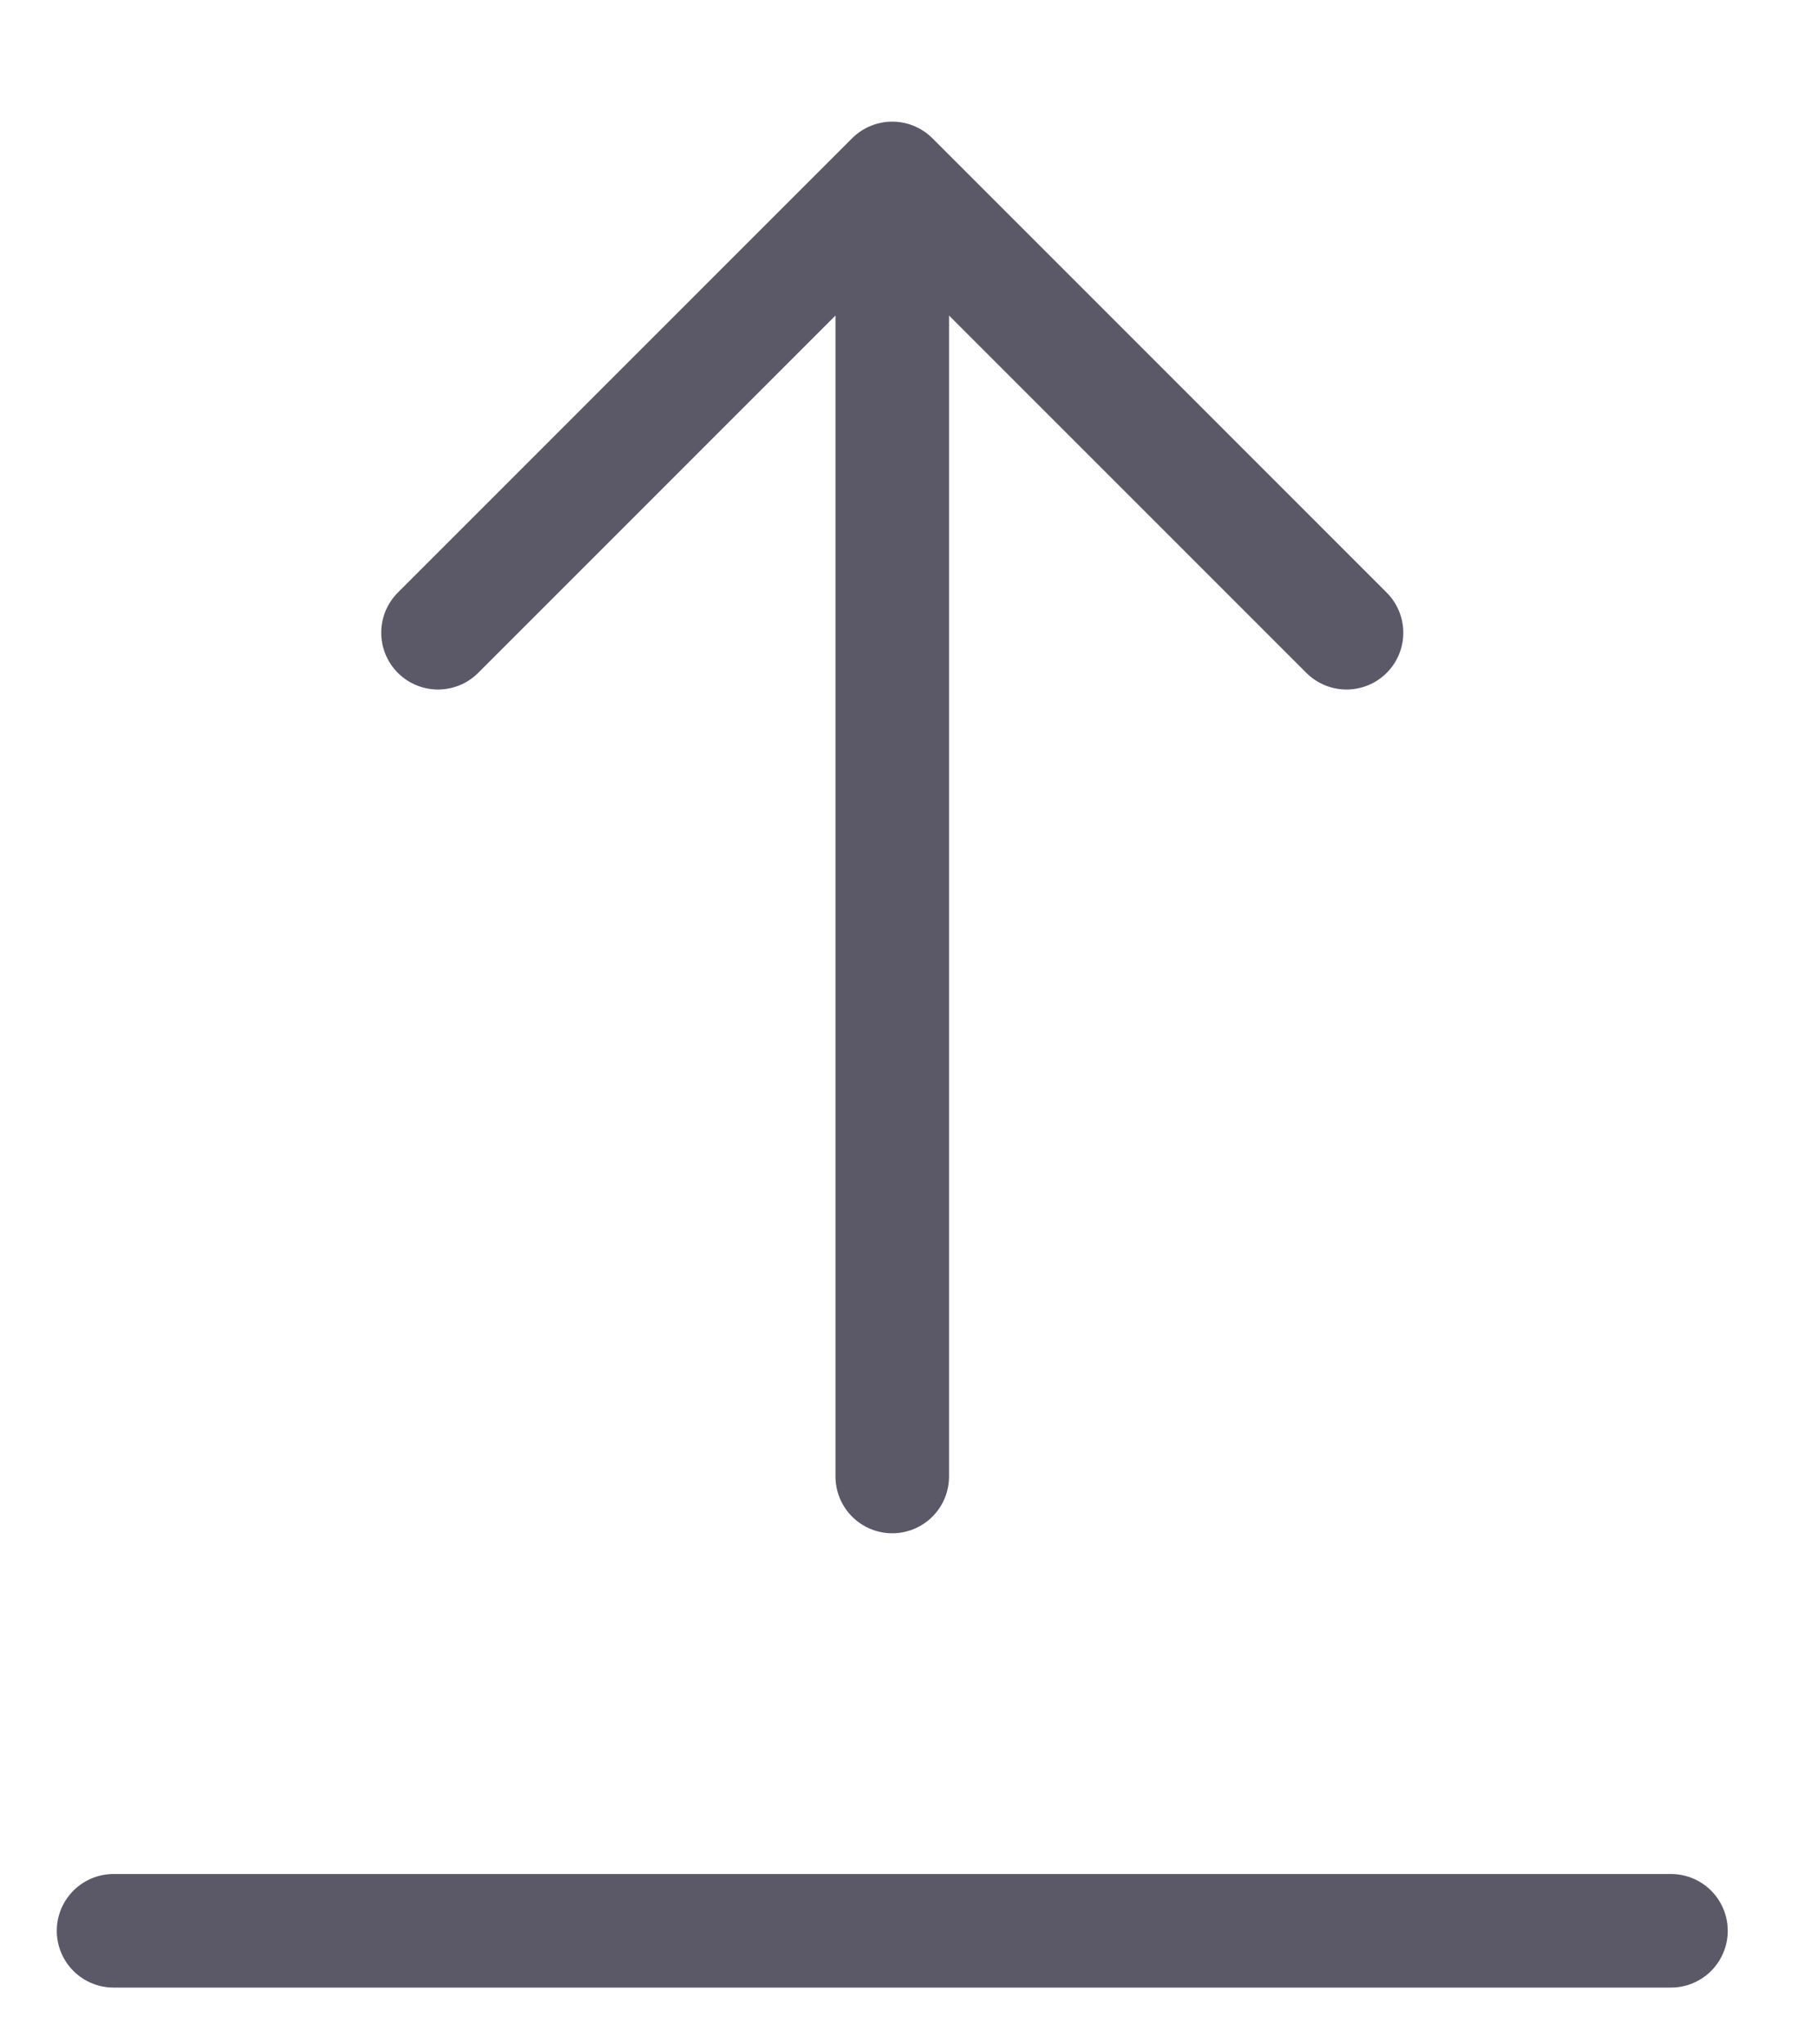 <svg width="16" height="18" viewBox="0 0 16 18" fill="none" xmlns="http://www.w3.org/2000/svg">
<path d="M1 17H14.714M7.857 13V1.571M7.857 1.571L11.857 5.571M7.857 1.571L3.857 5.571" stroke="#5B5967" strokeWidth="1.3" stroke-linecap="round" stroke-linejoin="round"/>
</svg>
